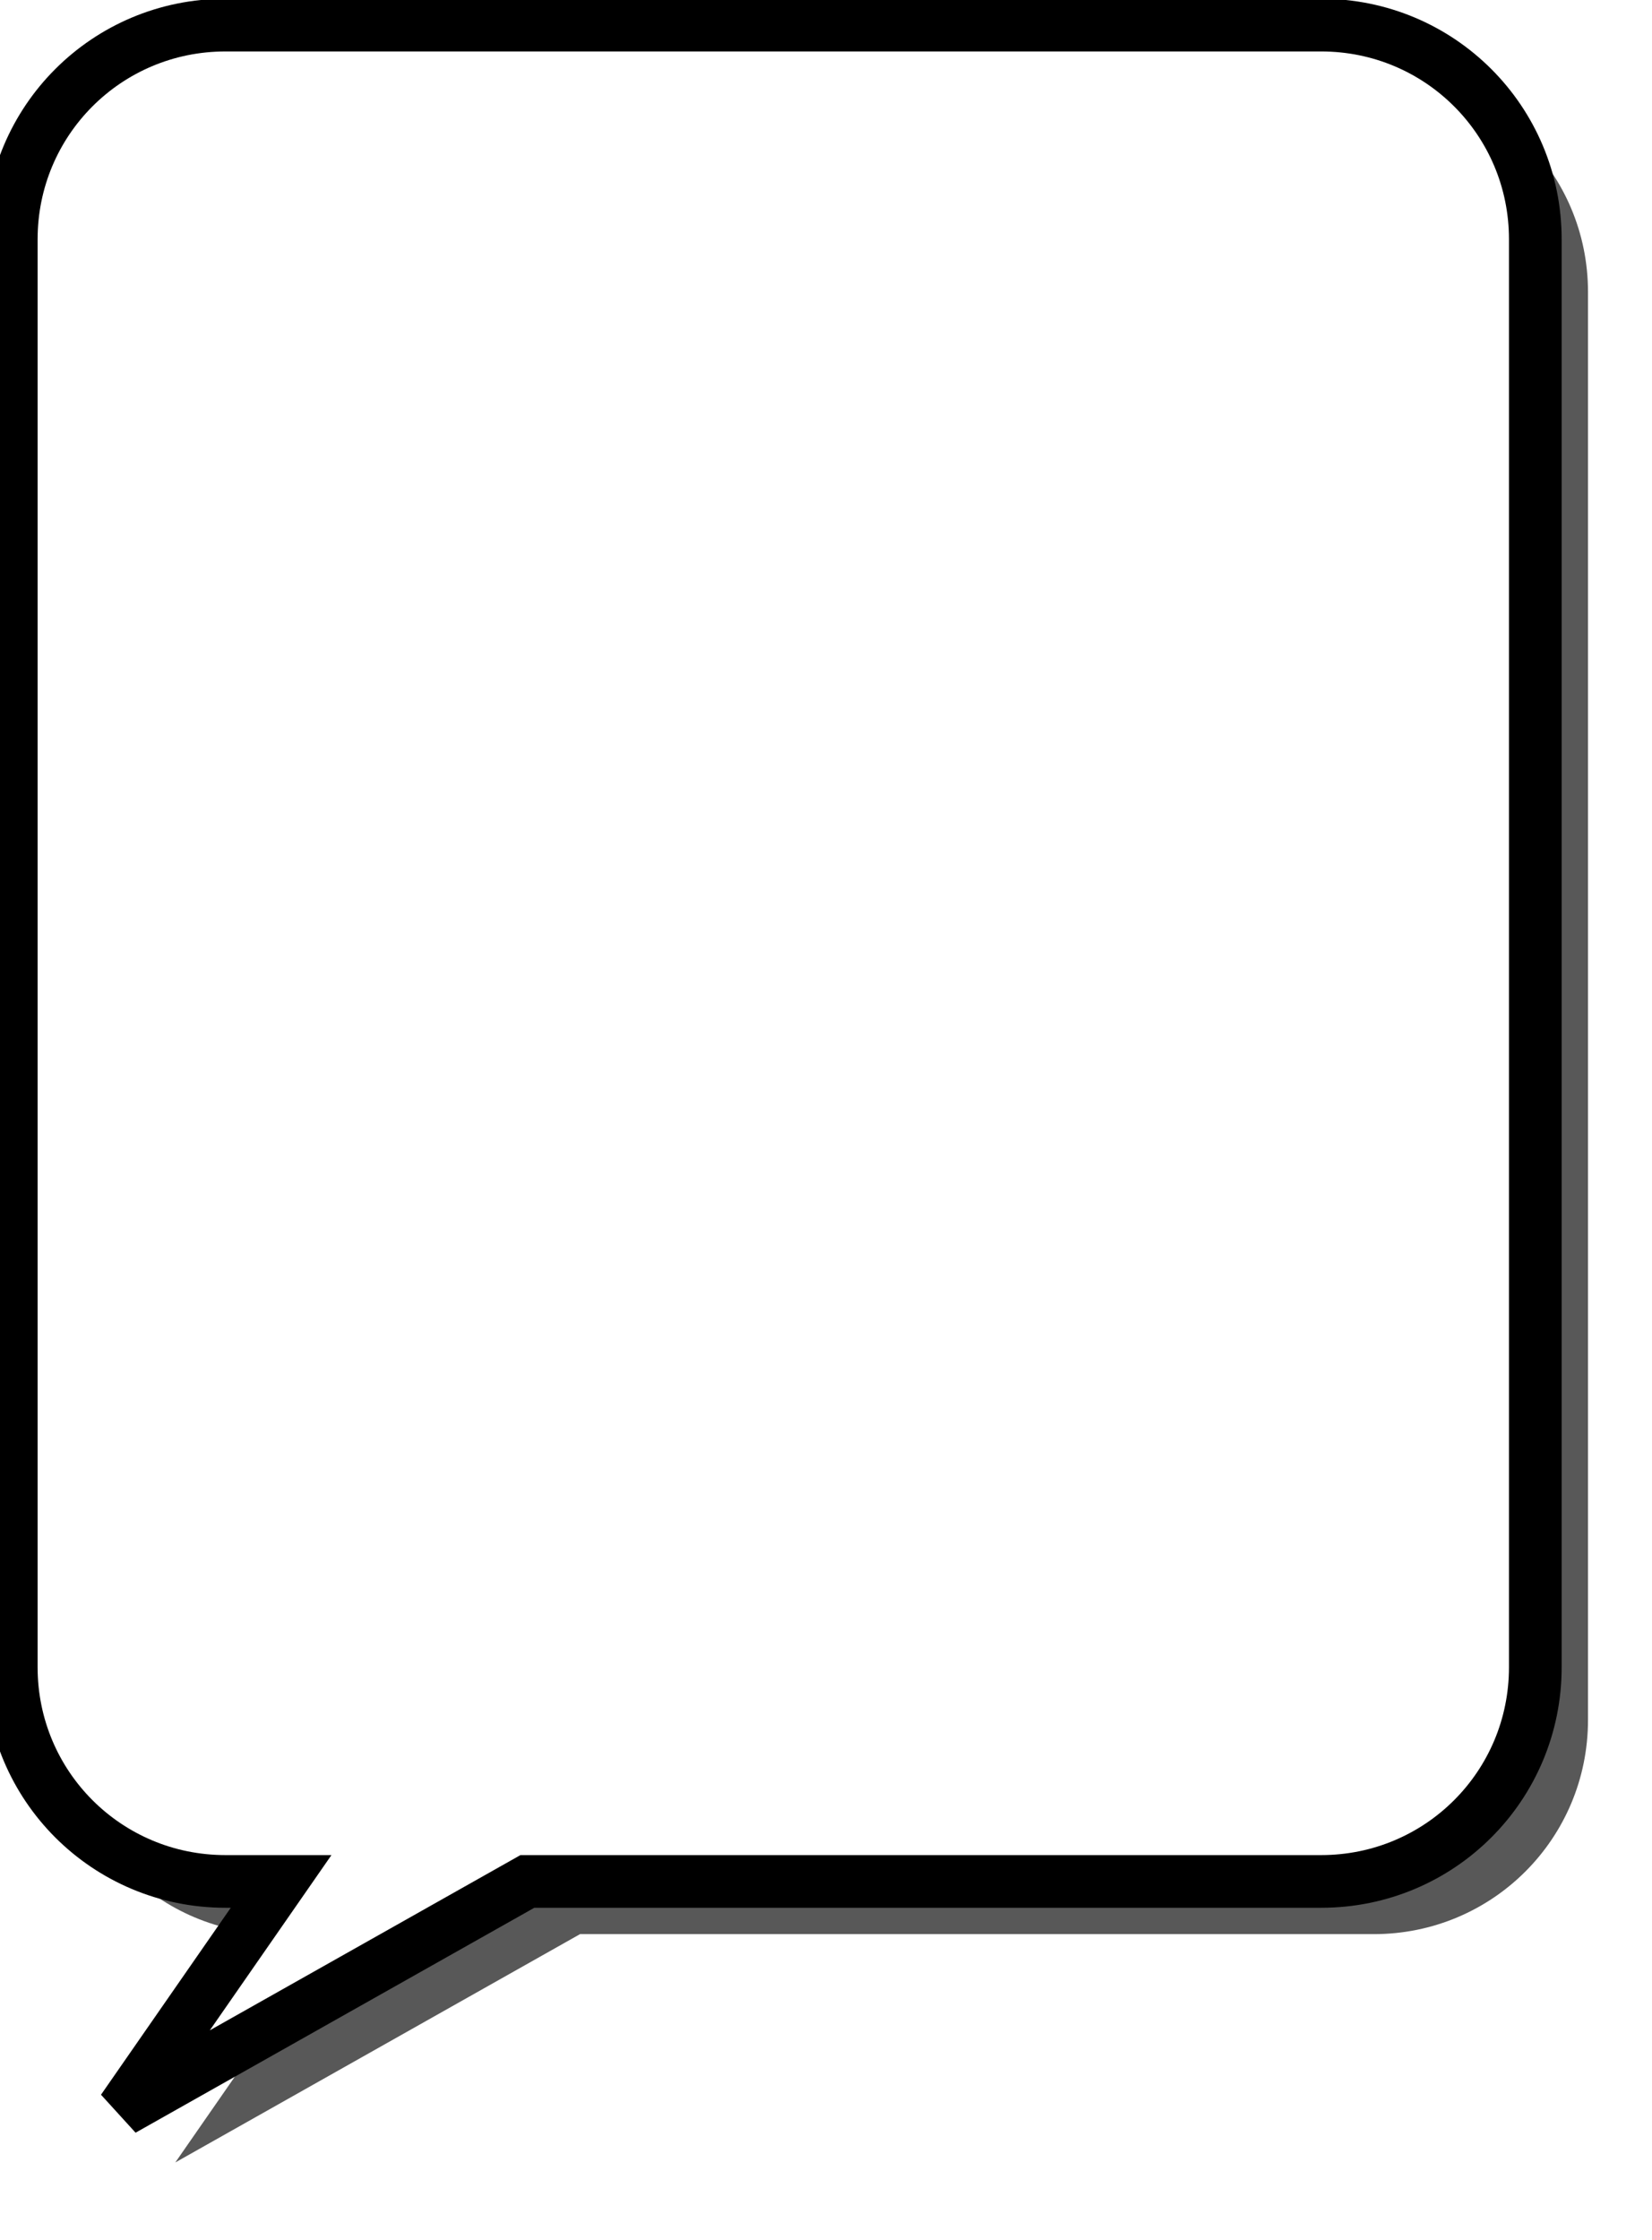 <?xml version="1.0" encoding="UTF-8" standalone="no"?>
<!-- Created with Inkscape (http://www.inkscape.org/) -->

<svg
   xmlns:svg="http://www.w3.org/2000/svg"
   xmlns="http://www.w3.org/2000/svg"
   xmlns:inkscape="http://www.inkscape.org/namespaces/inkscape"
   version="1.1"
   width="62.719"
   height="85.031"
   id="svg2">
  <defs
     id="defs4">
    <inkscape:path-effect
       effect="spiro"
       id="path-effect3592" />
    <filter
       color-interpolation-filters="sRGB"
       id="filter3775">
      <feGaussianBlur
         id="feGaussianBlur3777"
         stdDeviation="0.342" />
    </filter>
  </defs>
  <g
     transform="translate(-324.625,-310.703)"
     id="layer1">
    <path
       d="m 335.183,313.656 c -4.502,0 -8.13,3.627 -8.13,8.13 l 0,54.199 c 0,4.502 3.627,8.13 8.13,8.13 l 2.114,0 -6.016,8.666 15.366,-8.666 30.137,0 c 4.502,0 8.13,-3.627 8.13,-8.13 l 0,-54.199 c 0,-4.502 -3.627,-8.13 -8.13,-8.13 l -41.603,0 z"
       id="path3773"
       style="fill:#000000;fill-opacity:0.654;stroke:none;filter:url(#filter3775)" />
    <path
       d="m 333.183,311.656 c -4.502,0 -8.13,3.627 -8.13,8.13 l 0,54.199 c 0,4.502 3.627,8.13 8.13,8.13 l 2.114,0 -6.016,8.666 15.366,-8.666 30.137,0 c 4.502,0 8.13,-3.627 8.13,-8.13 l 0,-54.199 c 0,-4.502 -3.627,-8.13 -8.13,-8.13 l -41.603,0 z"
       id="rect3747"
       style="fill:#ffffff;fill-opacity:1;stroke:#000000;stroke-width:2;stroke-miterlimit:4;stroke-opacity:1;stroke-dasharray:none" />
  </g>
</svg>
